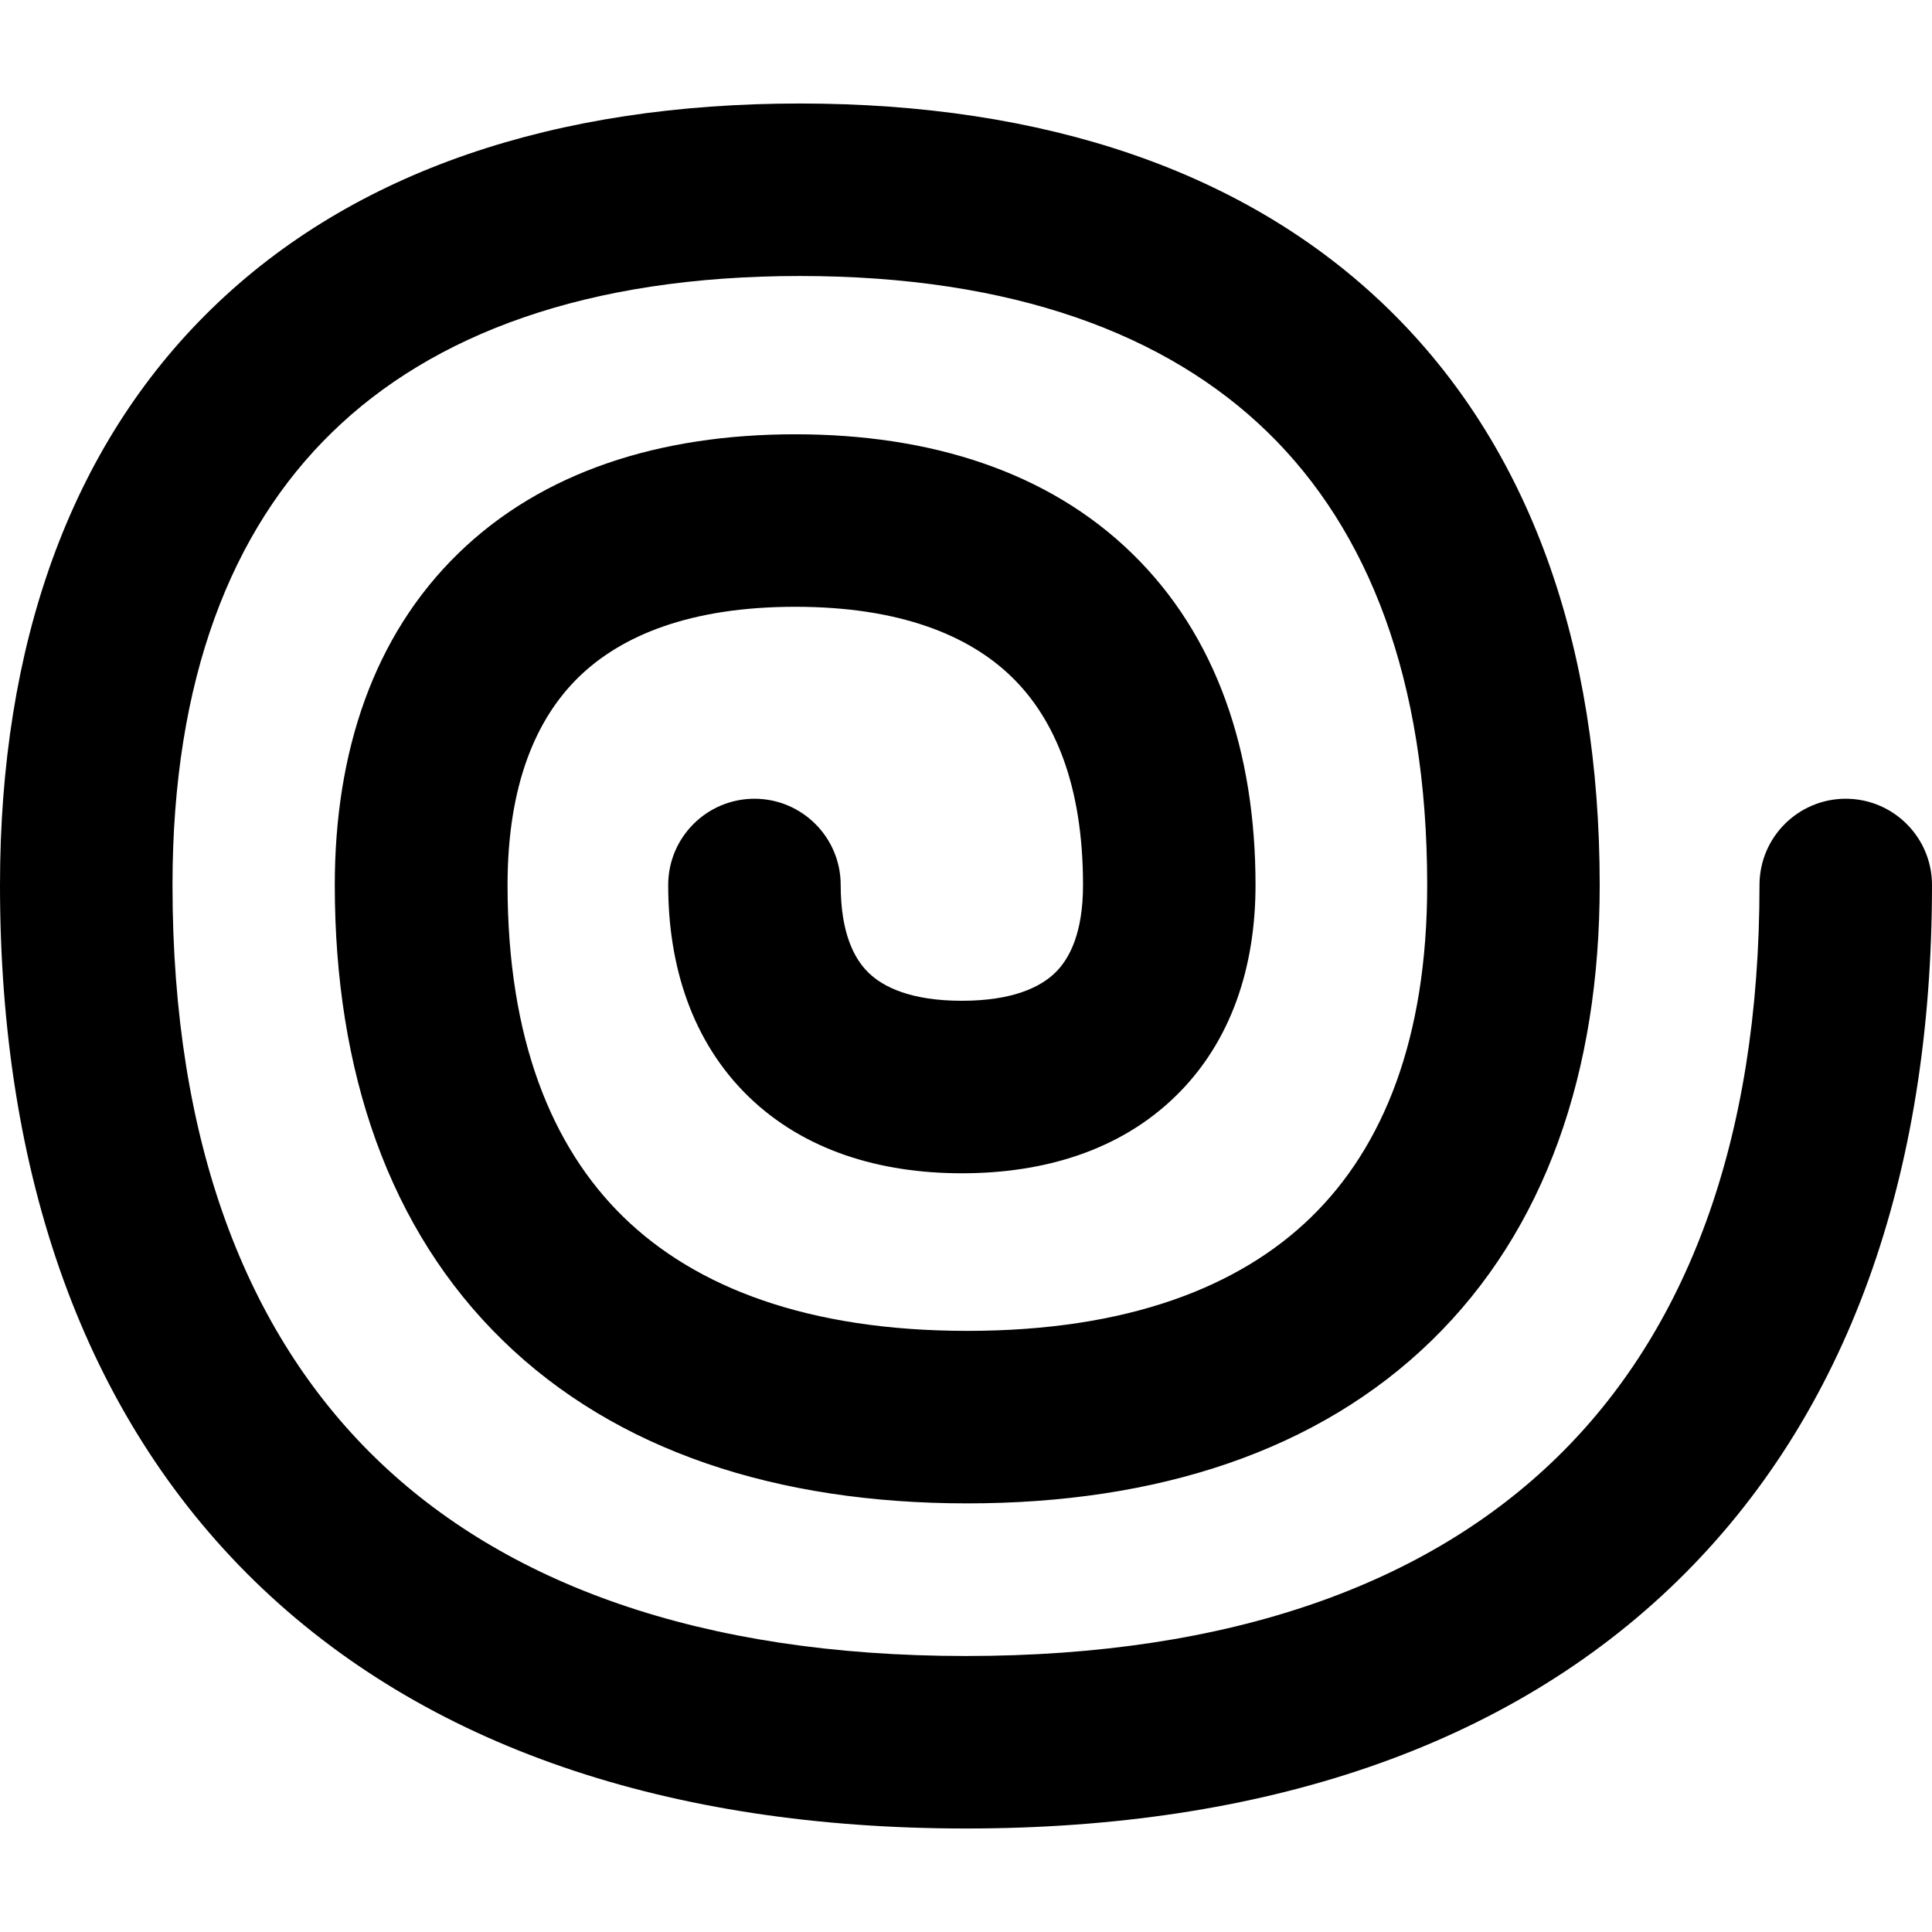 <svg xmlns="http://www.w3.org/2000/svg" fill="none" viewBox="0 0 14 14" id="Spiral-Shape--Streamline-Flex-Remix">
  <desc>
    Spiral Shape Streamline Icon: https://streamlinehq.com
  </desc>
  <g id="spiral-shape">
    <path id="Vector (Stroke)" fill="#000000" fill-rule="evenodd" d="M2.406 3.133C1.678 3.841 1.25 4.921 1.25 6.414c0 1.868 0.537 3.241 1.469 4.149C3.653 11.473 5.071 12 7 12c1.929 0 3.347 -0.527 4.281 -1.438 0.932 -0.908 1.469 -2.281 1.469 -4.149 0 -0.345 0.28 -0.625 0.625 -0.625s0.625 0.28 0.625 0.625c0 2.107 -0.611 3.84 -1.846 5.044C10.921 12.659 9.151 13.25 7 13.25c-2.151 0 -3.92 -0.591 -5.154 -1.792C0.611 10.254 0 8.521 0 6.414c0 -1.732 0.502 -3.172 1.533 -4.176C2.562 1.235 4.031 0.75 5.796 0.75c1.765 0 3.234 0.485 4.263 1.487 1.031 1.004 1.533 2.444 1.533 4.176 0 1.353 -0.393 2.498 -1.218 3.301 -0.822 0.801 -1.988 1.18 -3.365 1.18 -1.377 0 -2.543 -0.379 -3.365 -1.18 -0.825 -0.803 -1.218 -1.948 -1.218 -3.301 0 -0.965 0.281 -1.805 0.894 -2.402 0.61 -0.595 1.464 -0.864 2.442 -0.864 0.978 0 1.832 0.269 2.442 0.864 0.613 0.597 0.894 1.437 0.894 2.402 0 0.588 -0.172 1.134 -0.58 1.531 -0.405 0.395 -0.957 0.558 -1.548 0.558 -0.592 0 -1.143 -0.164 -1.548 -0.558 -0.407 -0.397 -0.58 -0.943 -0.58 -1.531 0 -0.345 0.28 -0.625 0.625 -0.625s0.625 0.28 0.625 0.625c0 0.349 0.098 0.535 0.202 0.636 0.106 0.103 0.306 0.203 0.676 0.203 0.37 0 0.57 -0.1 0.676 -0.203 0.104 -0.101 0.202 -0.287 0.202 -0.636 0 -0.726 -0.207 -1.206 -0.516 -1.507 -0.311 -0.303 -0.813 -0.509 -1.569 -0.509 -0.757 0 -1.258 0.206 -1.569 0.509 -0.309 0.301 -0.516 0.781 -0.516 1.507 0 1.114 0.319 1.898 0.84 2.406 0.523 0.51 1.337 0.825 2.492 0.825s1.969 -0.315 2.492 -0.825c0.521 -0.508 0.84 -1.291 0.84 -2.406 0 -1.493 -0.428 -2.572 -1.156 -3.281C8.457 2.422 7.34 2 5.796 2c-1.544 0 -2.661 0.422 -3.39 1.133Z" clip-rule="evenodd" stroke-width="1"></path>
  </g>
</svg>